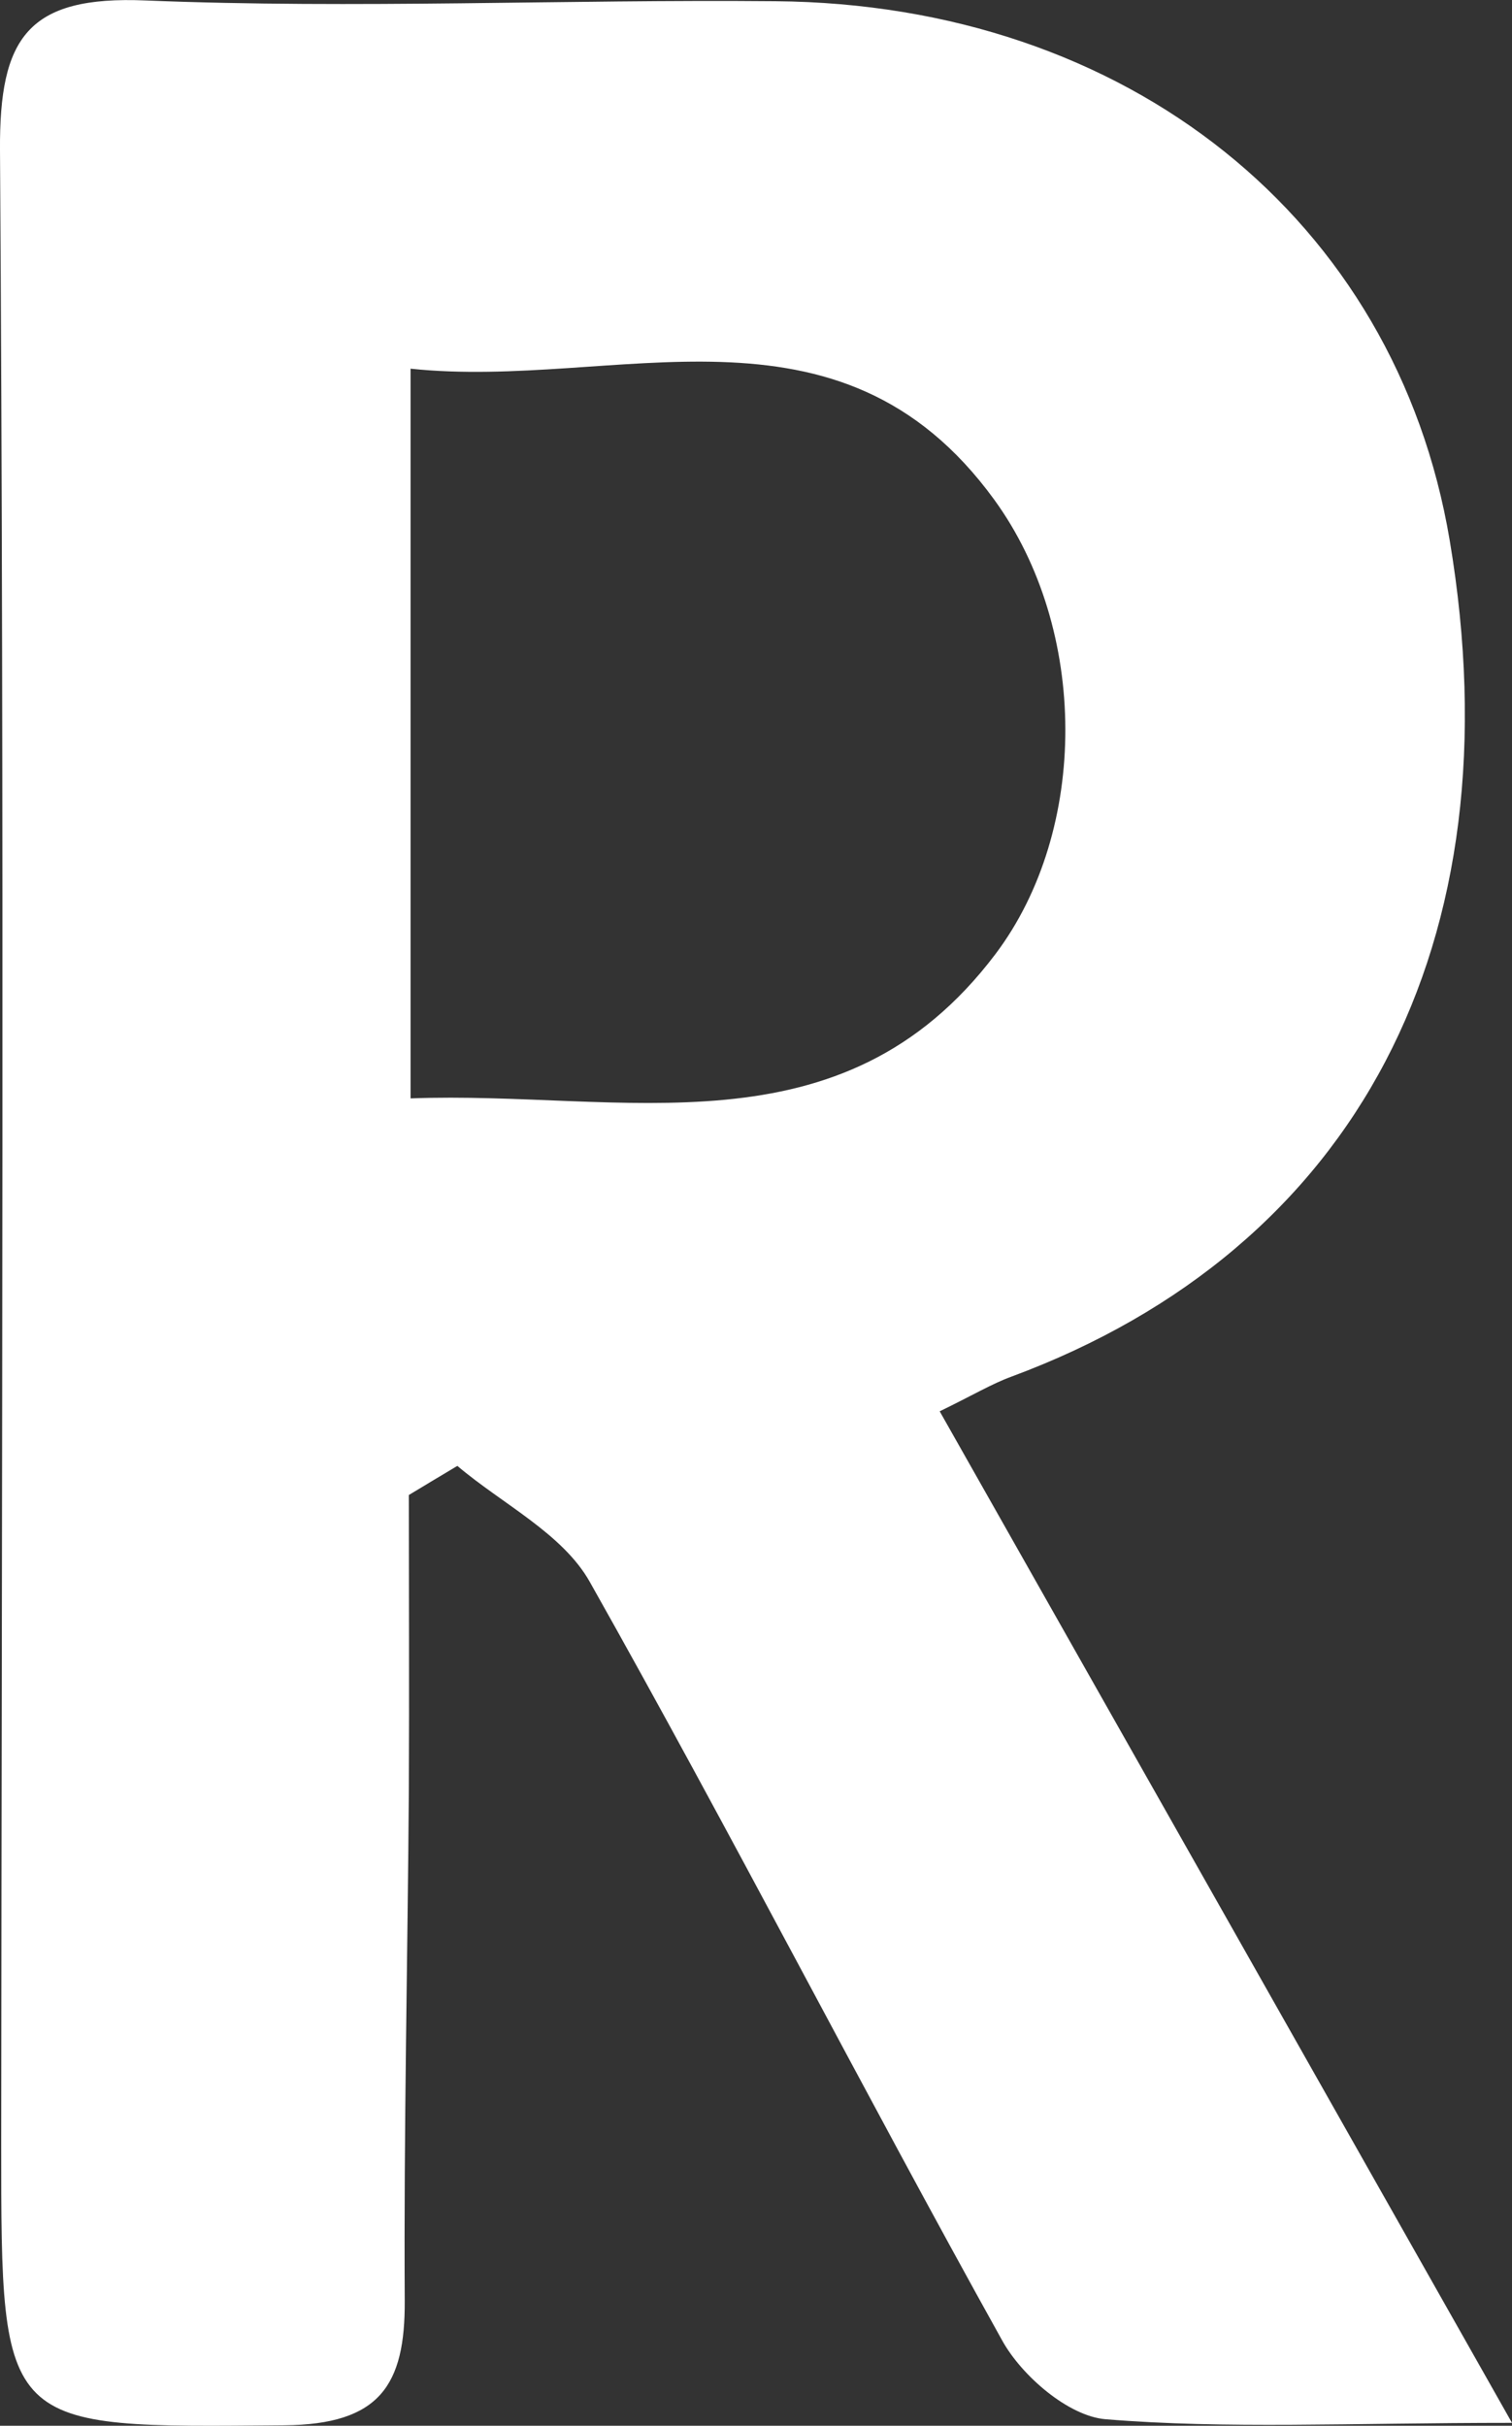 <?xml version="1.0" encoding="UTF-8"?>
<svg id="_레이어_2" data-name="레이어 2" xmlns="http://www.w3.org/2000/svg" viewBox="0 0 62.35 100">
  <rect x="0" y="0" width="62.35" height="100" fill="#333333" stroke="none"/>
  <defs>
    <style>
      .cls-1 {
        fill: #fff;
        stroke-width: 0px;
      }
    </style>
  </defs>
  <g id="_레이어_1-2" data-name="레이어 1">
    <path class="cls-1" d="M38.75,58.18c7.74,13.67,15.35,27.12,23.6,41.7-6.76,0-11.79.26-16.77-.15-1.52-.13-3.44-1.78-4.25-3.24-5.77-10.37-11.18-20.94-17.01-31.28-1.12-1.99-3.61-3.21-5.46-4.78-.67.4-1.34.8-2,1.2,0,4.04.02,8.09,0,12.13-.05,7.03-.21,14.05-.17,21.08.02,3.48-1.02,5.11-4.97,5.14C.04,100.08.05,100.25.05,88.36.07,60.97.18,33.58,0,6.19-.03,1.56,1.13-.19,6.02.02,14.66.37,23.32-.03,31.97.05c14.54.12,25.59,9.01,27.81,22.22,2.79,16.59-3.83,29.2-18.07,34.48-.82.3-1.58.76-2.96,1.43ZM16.93,15.19v30.09c8.79-.33,17.77,2.46,24.12-5.95,3.86-5.12,3.84-13.38-.05-18.73-6.42-8.83-15.59-4.51-24.06-5.4Z"/>
  </g>
</svg>